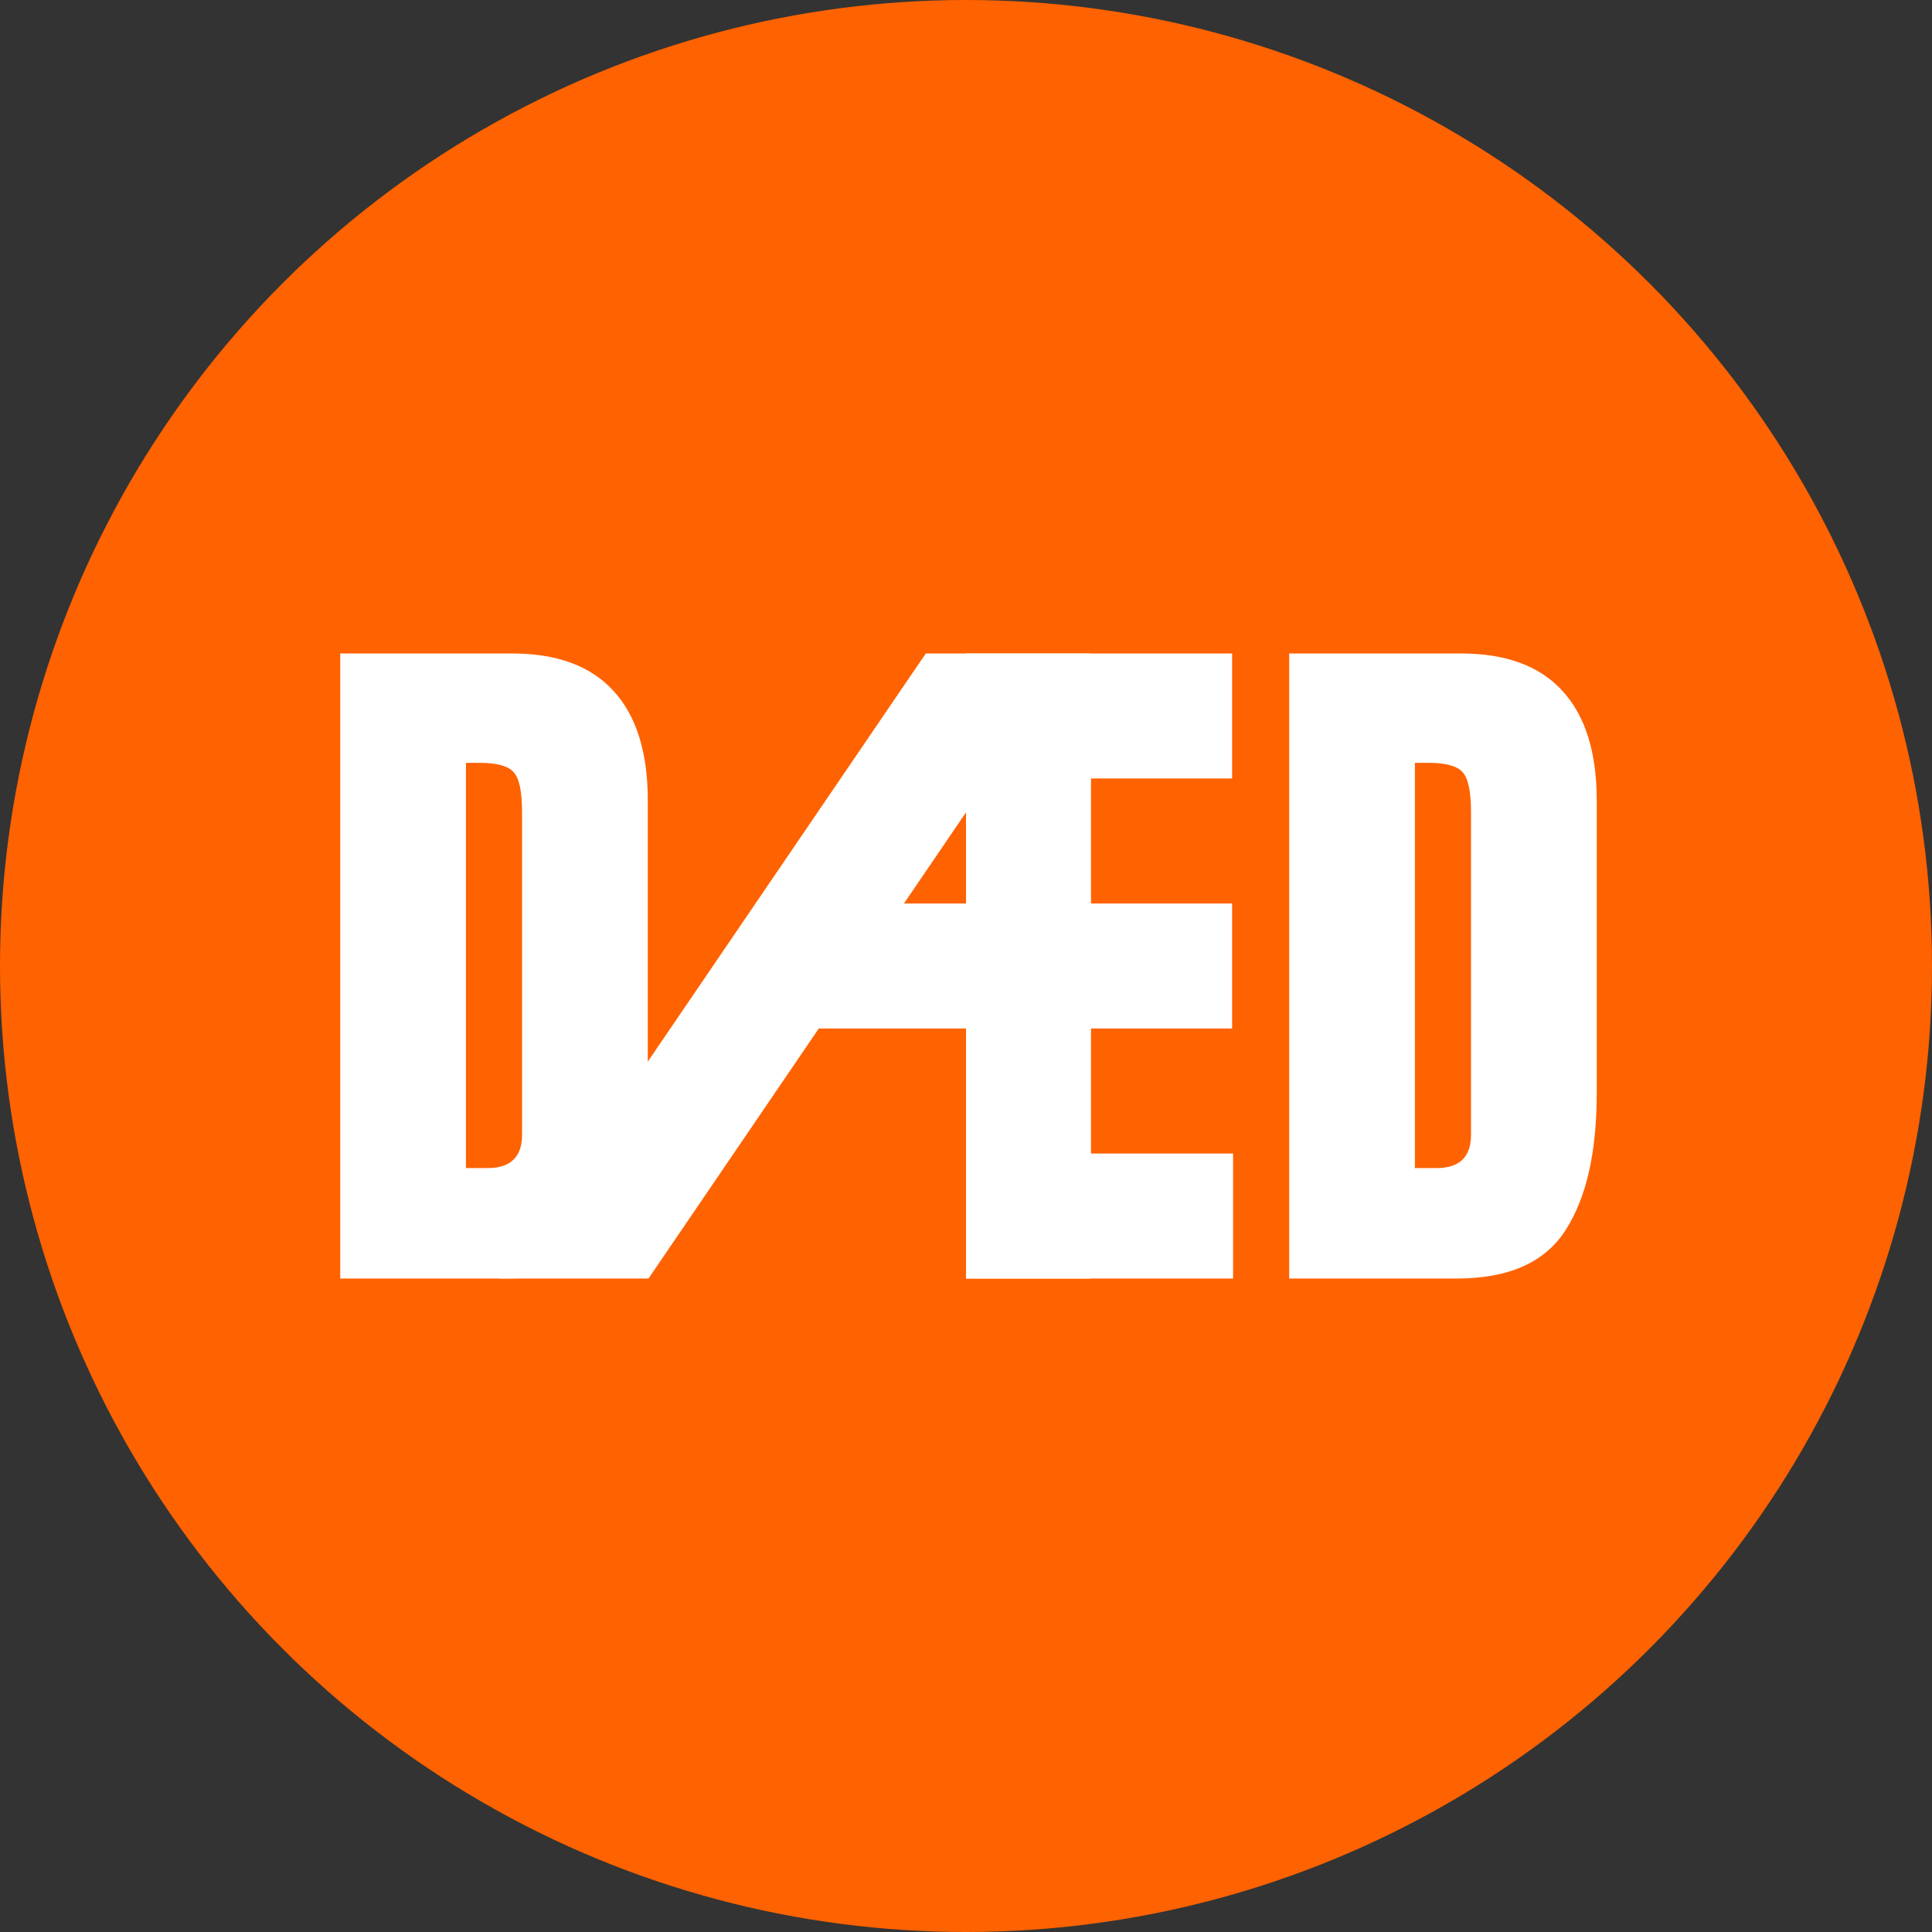 <svg width="40" height="40" viewBox="0 0 340 340" fill="none" xmlns="http://www.w3.org/2000/svg">
<rect x="0" y="0" width="340" height="340" fill="#333333" stroke="none"/>
<circle cx="170" cy="170" r="170" fill="#FF6200"/>
<path d="M59.875 225V115H90.125C98.042 115 104 117.208 108 121.625C112 126 114 132.417 114 140.875V192.375C114 202.792 112.167 210.833 108.5 216.5C104.875 222.167 98.5 225 89.375 225H59.875ZM82 205.562H85.812C89.854 205.562 91.875 203.604 91.875 199.688V142.938C91.875 139.271 91.375 136.917 90.375 135.875C89.417 134.792 87.438 134.25 84.438 134.25H82V205.562Z" fill="white"/>
<path d="M226.875 225V115H257.125C265.042 115 271 117.208 275 121.625C279 126 281 132.417 281 140.875V192.375C281 202.792 279.167 210.833 275.5 216.5C271.875 222.167 265.5 225 256.375 225H226.875ZM249 205.562H252.812C256.854 205.562 258.875 203.604 258.875 199.688V142.938C258.875 139.271 258.375 136.917 257.375 135.875C256.417 134.792 254.438 134.25 251.438 134.25H249V205.562Z" fill="white"/>
<path fill-rule="evenodd" clip-rule="evenodd" d="M162.904 115H177.456L216.832 115V137H174.063L159.078 159H216.832V181H144.094L114.125 225H88L162.904 115.027V115ZM217 203H170V225H217V203Z" fill="white"/>
<rect x="170" y="115" width="22" height="110" fill="white"/>
</svg>
